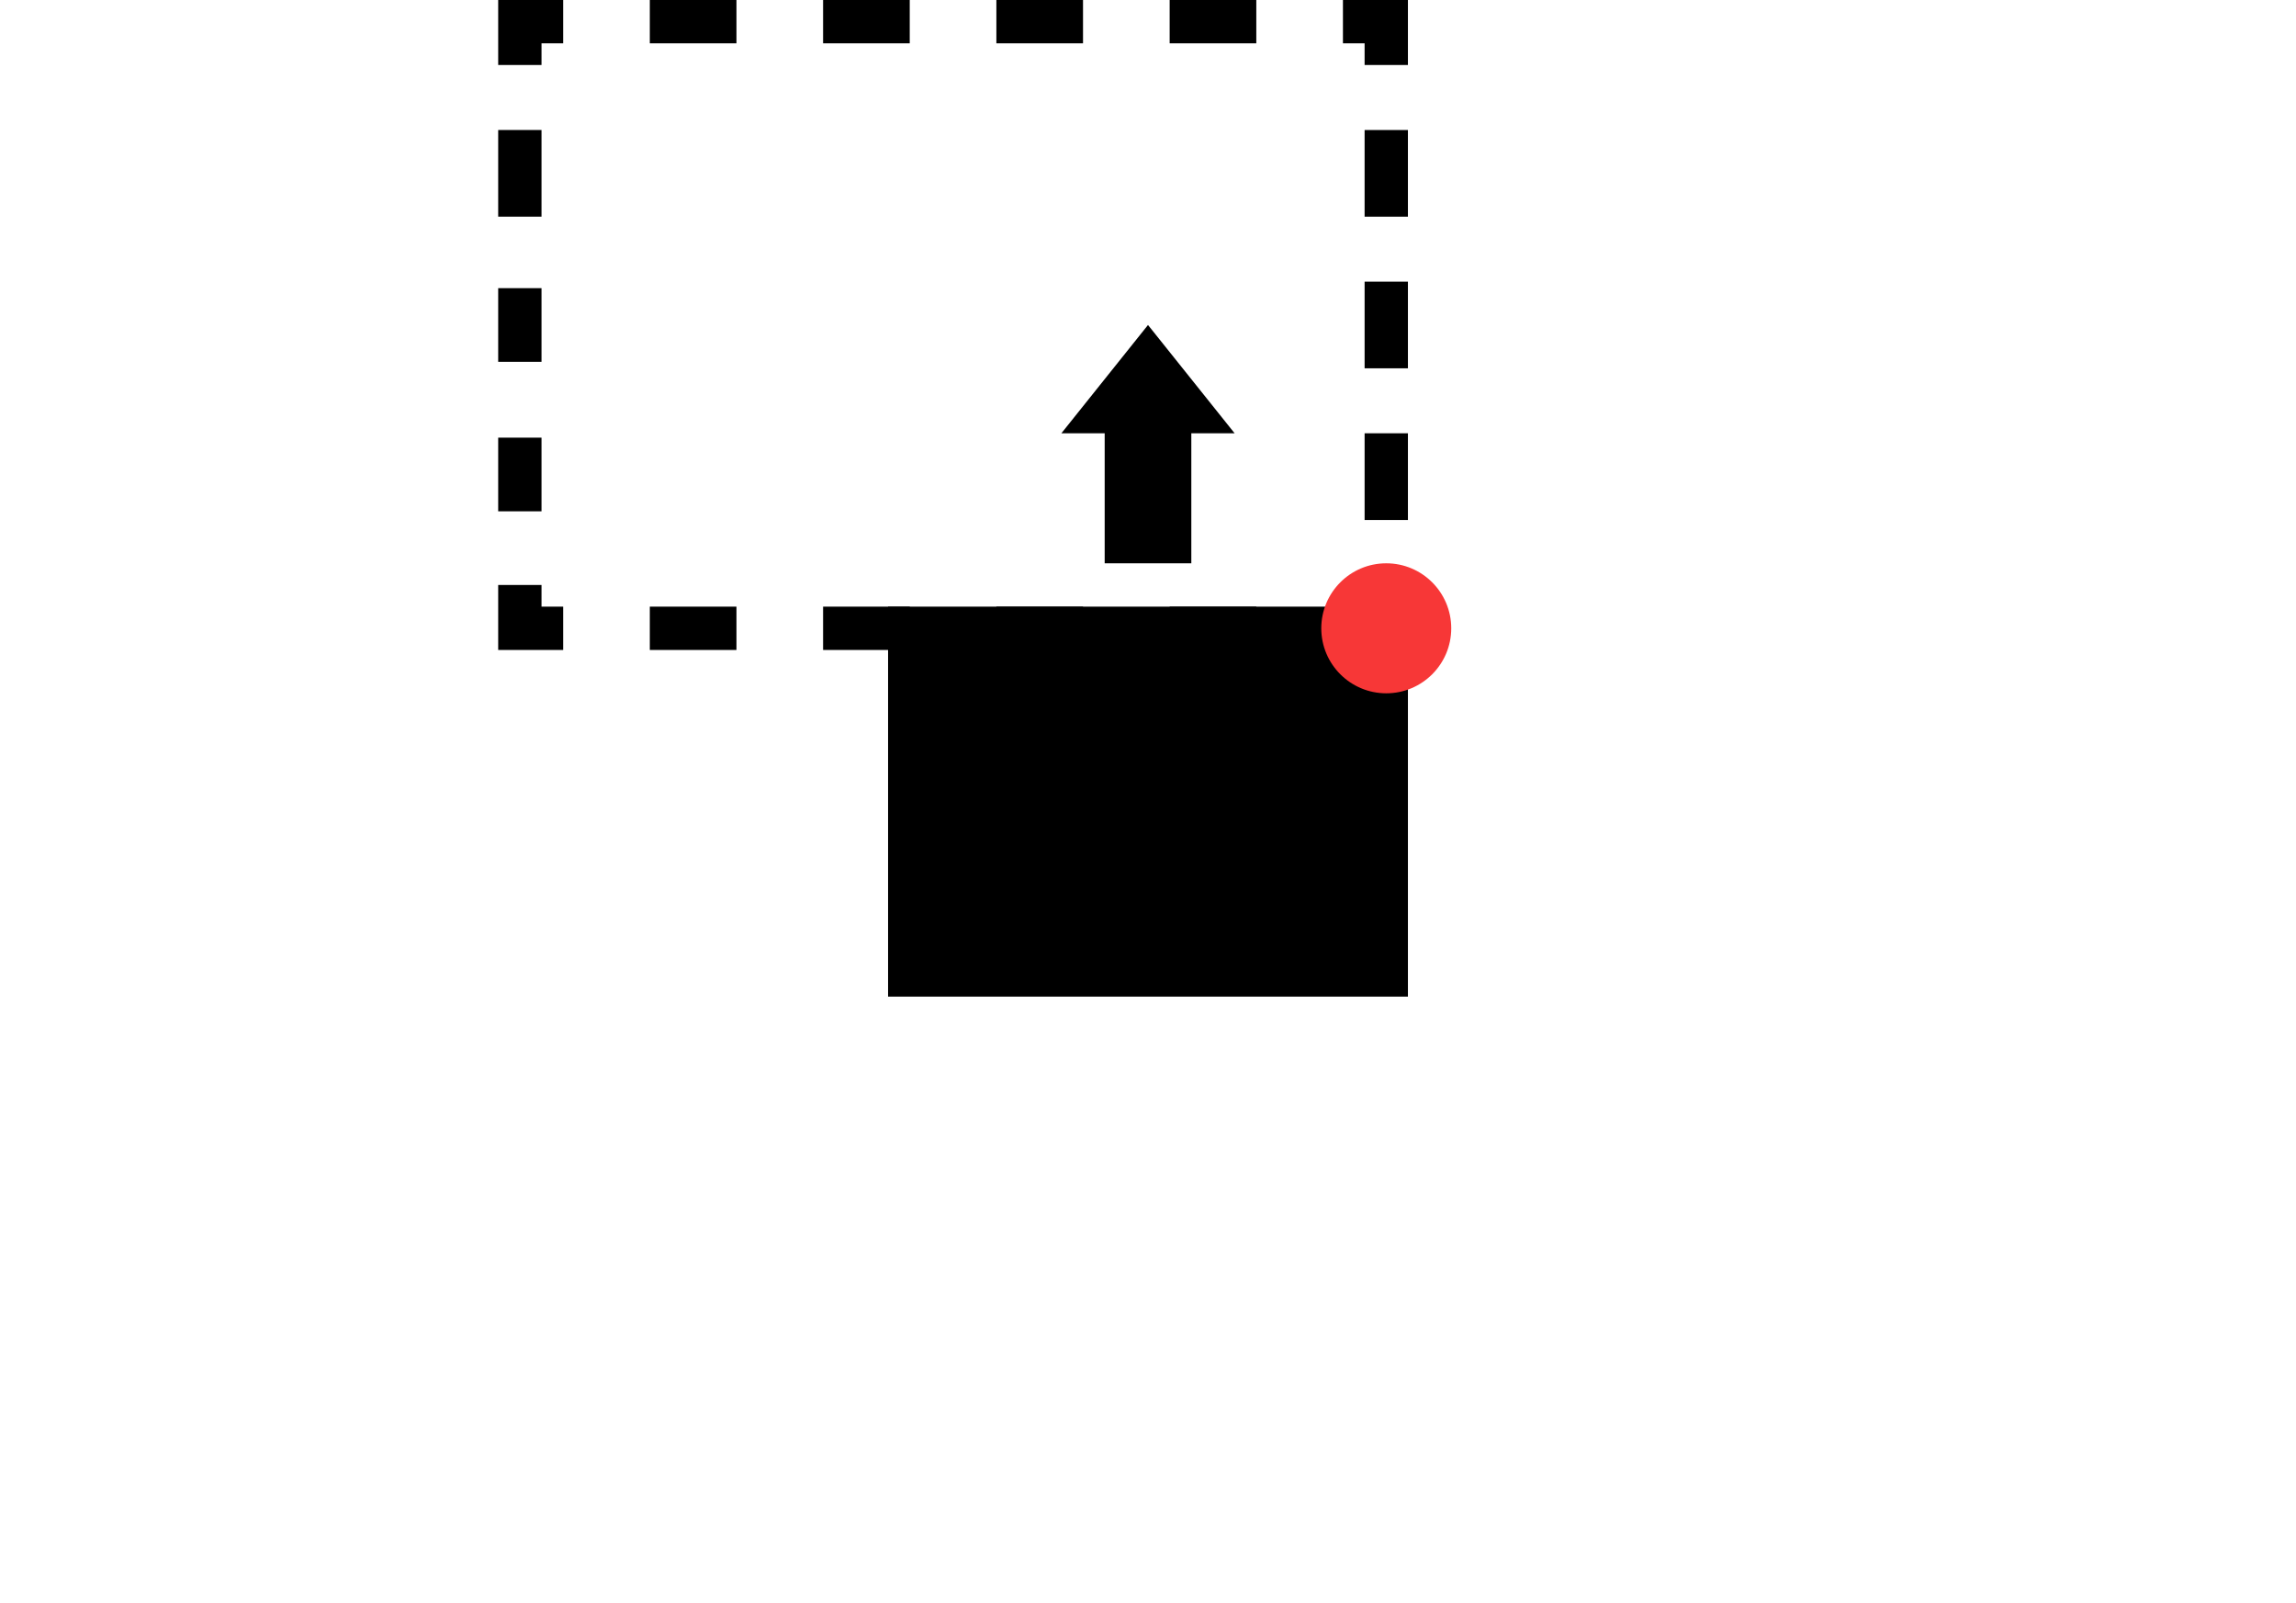 <?xml version="1.0" encoding="utf-8"?>
<!-- Generator: Adobe Illustrator 19.1.0, SVG Export Plug-In . SVG Version: 6.00 Build 0)  -->
<!DOCTYPE svg PUBLIC "-//W3C//DTD SVG 1.1//EN" "http://www.w3.org/Graphics/SVG/1.1/DTD/svg11.dtd">
<svg version="1.1" id="Layer_1" xmlns="http://www.w3.org/2000/svg" xmlns:xlink="http://www.w3.org/1999/xlink" x="0px" y="0px"
	 viewBox="0 0 106 74" enable-background="new 0 0 106 74" xml:space="preserve">
<g>
	<g>
		<polygon points="26,30 23,30 23,27 25,27 25,28 26,28 		"/>
		<path d="M58,30h-4v-2h4V30z M50,30h-4v-2h4V30z M42,30h-4v-2h4V30z M34,30h-4v-2h4V30z"/>
		<polygon points="65,30 62,30 62,28 63,28 63,27 65,27 		"/>
		<path d="M65,24h-2v-4h2V24z M65,17h-2v-4h2V17z M65,10h-2V6h2V10z"/>
		<polygon points="65,3 63,3 63,2 62,2 62,0 65,0 		"/>
		<path d="M58,2h-4V0h4V2z M50,2h-4V0h4V2z M42,2h-4V0h4V2z M34,2h-4V0h4V2z"/>
		<polygon points="25,3 23,3 23,0 26,0 26,2 25,2 		"/>
		<path d="M25,23.6h-2v-3.4h2V23.6z M25,16.7h-2v-3.4h2V16.7z M25,10h-2V6h2V10z"/>
	</g>
	<rect x="41" y="28" width="24" height="18"/>
	<circle fill="#F73737" cx="64" cy="29" r="3"/>
	<polygon points="51,26 55,26 55,20 57,20 53,15 49,20 51,20 	"/>
</g>
</svg>
